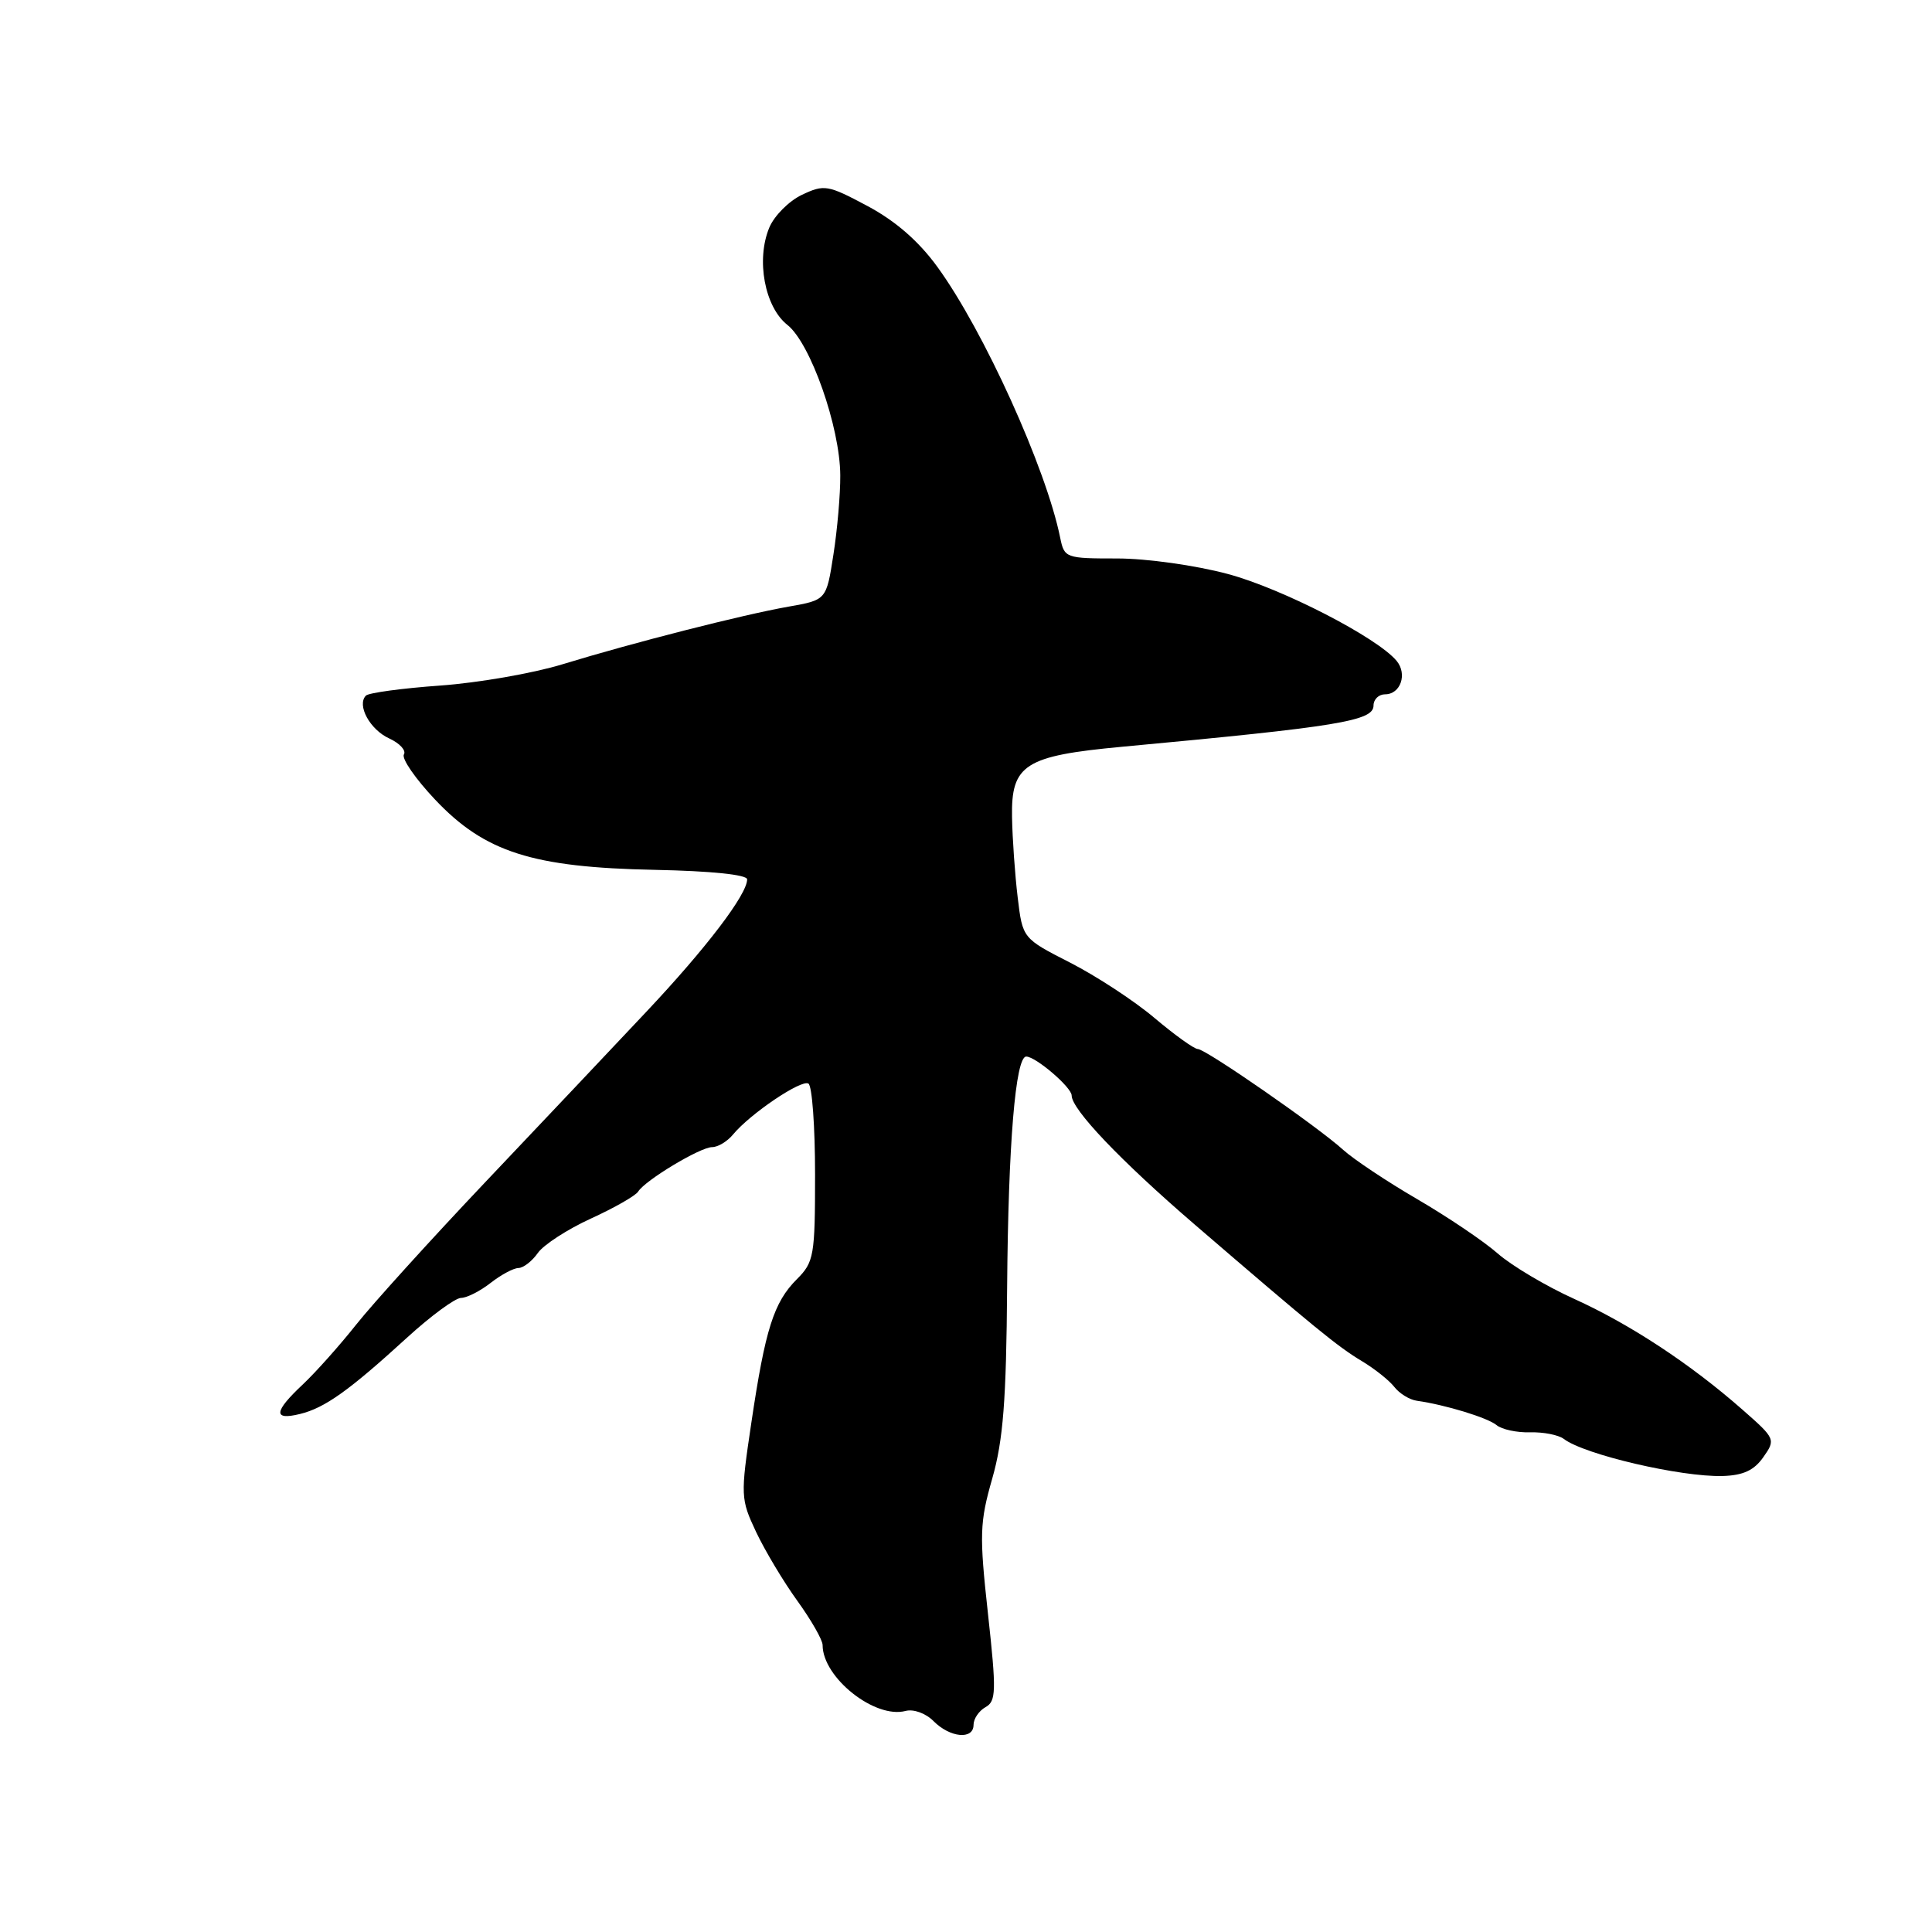 <?xml version="1.0" encoding="UTF-8" standalone="no"?>
<!DOCTYPE svg PUBLIC "-//W3C//DTD SVG 1.1//EN" "http://www.w3.org/Graphics/SVG/1.1/DTD/svg11.dtd" >
<svg xmlns="http://www.w3.org/2000/svg" xmlns:xlink="http://www.w3.org/1999/xlink" version="1.1" viewBox="0 0 256 256">
 <g >
 <path fill="currentColor"
d=" M 129.00 228.55 C 129.00 227.75 129.71 226.70 130.58 226.21 C 132.00 225.42 132.04 224.12 130.91 213.82 C 129.76 203.35 129.81 201.74 131.48 195.91 C 132.93 190.82 133.34 185.58 133.45 170.50 C 133.60 151.57 134.56 140.00 135.98 140.00 C 137.24 140.00 142.00 144.08 142.00 145.16 C 142.00 147.00 148.48 153.80 158.26 162.22 C 174.23 175.96 177.23 178.42 180.43 180.34 C 182.12 181.35 184.06 182.89 184.75 183.77 C 185.43 184.65 186.78 185.48 187.75 185.61 C 191.50 186.14 197.12 187.85 198.31 188.84 C 199.00 189.41 200.99 189.84 202.74 189.79 C 204.50 189.74 206.51 190.13 207.22 190.67 C 209.96 192.75 222.72 195.72 228.24 195.58 C 230.98 195.50 232.43 194.83 233.65 193.08 C 235.30 190.74 235.25 190.62 230.91 186.81 C 224.01 180.74 216.03 175.49 208.61 172.12 C 204.87 170.43 200.30 167.71 198.45 166.09 C 196.61 164.47 191.81 161.24 187.80 158.90 C 183.78 156.56 179.37 153.62 177.99 152.37 C 174.59 149.28 159.76 139.00 158.71 139.00 C 158.24 139.00 155.66 137.15 152.97 134.88 C 150.29 132.61 145.25 129.32 141.79 127.55 C 135.50 124.34 135.50 124.34 134.85 118.92 C 134.49 115.94 134.15 111.15 134.10 108.27 C 133.97 101.31 135.79 100.15 148.68 98.95 C 177.40 96.28 182.00 95.53 182.00 93.48 C 182.00 92.67 182.69 92.00 183.53 92.00 C 185.58 92.00 186.51 89.32 185.06 87.57 C 182.49 84.47 169.86 77.97 162.67 76.05 C 158.42 74.91 151.93 74.00 148.04 74.00 C 141.20 74.00 141.03 73.94 140.48 71.25 C 138.63 62.08 130.35 43.81 124.22 35.38 C 121.74 31.96 118.66 29.28 114.95 27.30 C 109.68 24.49 109.23 24.41 106.25 25.82 C 104.53 26.64 102.58 28.60 101.93 30.17 C 100.16 34.44 101.33 40.68 104.33 43.05 C 107.39 45.46 111.31 56.59 111.34 62.99 C 111.36 65.47 110.95 70.20 110.43 73.50 C 109.50 79.50 109.50 79.50 104.50 80.38 C 98.38 81.46 83.94 85.14 74.50 88.03 C 70.65 89.21 63.37 90.48 58.33 90.84 C 53.29 91.20 48.86 91.80 48.49 92.17 C 47.24 93.42 49.02 96.69 51.58 97.85 C 52.97 98.49 53.84 99.44 53.52 99.97 C 53.19 100.51 55.05 103.20 57.65 105.95 C 64.23 112.92 70.55 114.94 86.78 115.26 C 94.24 115.41 99.00 115.90 99.00 116.52 C 99.00 118.52 93.58 125.64 85.60 134.11 C 81.15 138.84 71.58 148.97 64.33 156.61 C 57.09 164.25 49.39 172.75 47.21 175.50 C 45.03 178.25 41.85 181.82 40.13 183.44 C 36.27 187.06 36.16 188.24 39.75 187.36 C 43.04 186.56 46.26 184.26 53.93 177.25 C 57.09 174.36 60.32 171.99 61.09 171.98 C 61.87 171.97 63.62 171.08 65.00 170.00 C 66.38 168.92 68.04 168.03 68.69 168.02 C 69.35 168.01 70.51 167.11 71.27 166.02 C 72.03 164.94 75.20 162.88 78.31 161.46 C 81.42 160.04 84.23 158.43 84.56 157.89 C 85.49 156.39 92.79 152.00 94.36 152.00 C 95.13 152.00 96.37 151.25 97.13 150.33 C 99.39 147.59 106.18 143.00 107.12 143.58 C 107.61 143.87 108.00 149.29 108.00 155.60 C 108.00 166.40 107.86 167.23 105.59 169.50 C 102.53 172.56 101.40 176.11 99.56 188.50 C 98.11 198.22 98.13 198.62 100.19 203.00 C 101.36 205.47 103.82 209.59 105.66 212.13 C 107.50 214.68 109.00 217.31 109.00 217.98 C 109.00 222.28 115.91 227.78 119.99 226.71 C 121.05 226.43 122.67 227.02 123.69 228.05 C 125.88 230.26 129.00 230.56 129.00 228.55 Z "/>
</g>
</svg>